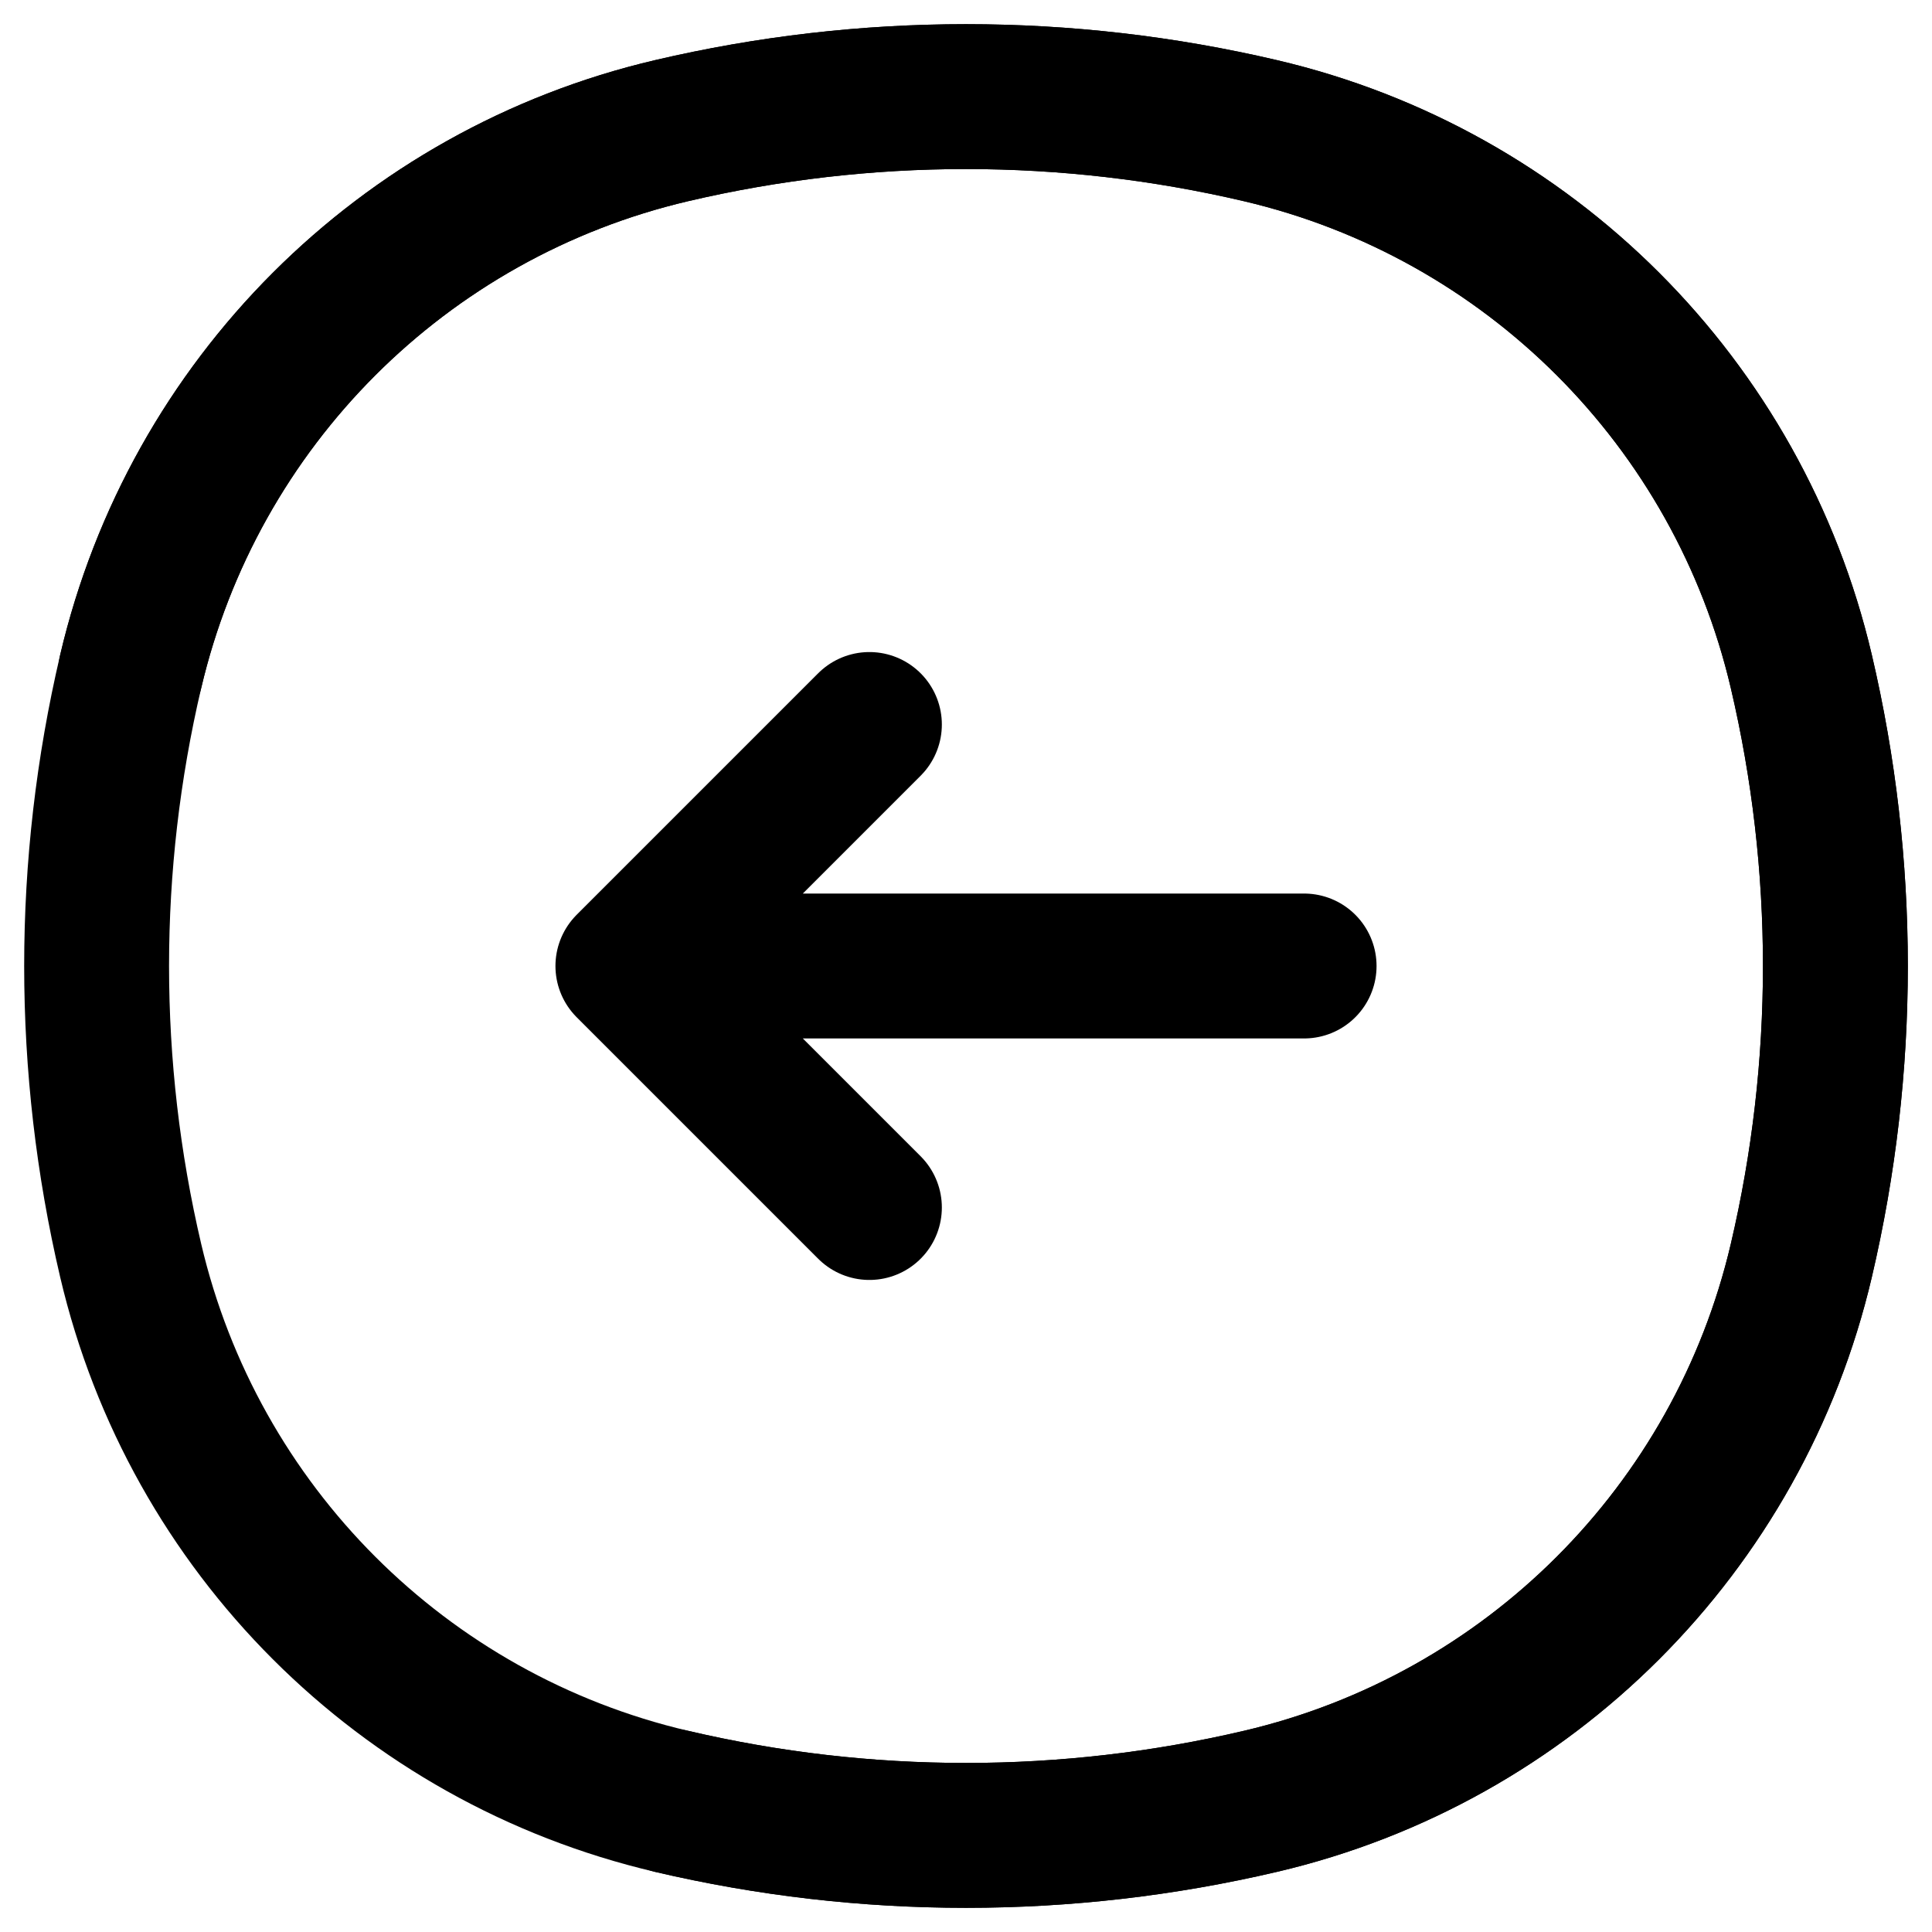 <svg width="20" height="20" viewBox="0 0 20 20" fill="none" xmlns="http://www.w3.org/2000/svg">
<path d="M13.5 10L6.5 10M6.5 10L9 12.5M6.5 10L9 7.5" stroke="black" stroke-width="1.5" stroke-linecap="round" stroke-linejoin="round"/>
<path d="M13.05 18.647L12.878 17.917L13.05 18.647ZM6.95 18.647L6.779 19.377L6.95 18.647ZM6.95 1.353L6.779 0.623L6.95 1.353ZM13.05 1.353L12.878 2.083L13.05 1.353ZM18.647 6.95L17.917 7.122L18.647 6.95ZM18.647 13.05L17.917 12.878L18.647 13.05ZM1.353 13.05L0.623 13.221L1.353 13.05ZM1.353 6.95L0.623 6.779L1.353 6.95ZM12.878 17.917C10.985 18.361 9.015 18.361 7.122 17.917L6.779 19.377C8.898 19.874 11.102 19.874 13.221 19.377L12.878 17.917ZM7.122 2.083C9.015 1.639 10.985 1.639 12.878 2.083L13.221 0.623C11.102 0.126 8.898 0.126 6.779 0.623L7.122 2.083ZM17.917 7.122C18.361 9.015 18.361 10.985 17.917 12.878L19.377 13.221C19.874 11.102 19.874 8.898 19.377 6.779L17.917 7.122ZM2.083 12.878C1.639 10.985 1.639 9.015 2.083 7.122L0.623 6.779C0.126 8.898 0.126 11.102 0.623 13.221L2.083 12.878ZM17.917 12.878C17.331 15.378 15.378 17.331 12.878 17.917L13.221 19.377C16.276 18.661 18.661 16.276 19.377 13.221L17.917 12.878ZM19.377 6.779C18.661 3.724 16.276 1.339 13.221 0.623L12.878 2.083C15.378 2.67 17.331 4.622 17.917 7.122L19.377 6.779ZM2.083 7.122C2.67 4.622 4.622 2.67 7.122 2.083L6.779 0.623C3.724 1.339 1.339 3.724 0.623 6.779L2.083 7.122ZM0.623 13.221C1.339 16.276 3.724 18.661 6.779 19.377L7.122 17.917C4.622 17.331 2.67 15.378 2.083 12.878L0.623 13.221Z" fill="black"/>
<path d="M13.05 18.647L13.221 19.377L13.221 19.377L13.05 18.647ZM7.122 17.917C6.718 17.822 6.315 18.073 6.22 18.476C6.126 18.879 6.376 19.283 6.779 19.377L7.122 17.917ZM6.95 1.353L6.779 0.623L6.95 1.353ZM13.05 1.353L12.878 2.083L12.878 2.083L13.05 1.353ZM18.647 6.95L17.917 7.122L18.647 6.95ZM18.647 13.05L19.377 13.221L18.647 13.05ZM0.623 6.779C0.528 7.182 0.778 7.586 1.182 7.681C1.585 7.775 1.988 7.525 2.083 7.122L0.623 6.779ZM12.878 17.917C10.985 18.361 9.015 18.361 7.122 17.917L6.779 19.377C8.898 19.874 11.102 19.874 13.221 19.377L12.878 17.917ZM7.122 2.083C9.015 1.639 10.985 1.639 12.878 2.083L13.221 0.623C11.102 0.126 8.898 0.126 6.779 0.623L7.122 2.083ZM17.917 7.122C18.361 9.015 18.361 10.985 17.917 12.878L19.377 13.221C19.874 11.102 19.874 8.898 19.377 6.779L17.917 7.122ZM17.917 12.878C17.331 15.378 15.378 17.331 12.878 17.917L13.221 19.377C16.276 18.661 18.661 16.276 19.377 13.221L17.917 12.878ZM19.377 6.779C18.661 3.724 16.276 1.339 13.221 0.623L12.878 2.083C15.378 2.67 17.331 4.622 17.917 7.122L19.377 6.779ZM2.083 7.122C2.67 4.622 4.622 2.67 7.122 2.083L6.779 0.623C3.724 1.339 1.339 3.724 0.623 6.779L2.083 7.122Z" fill="black"/>
</svg>
